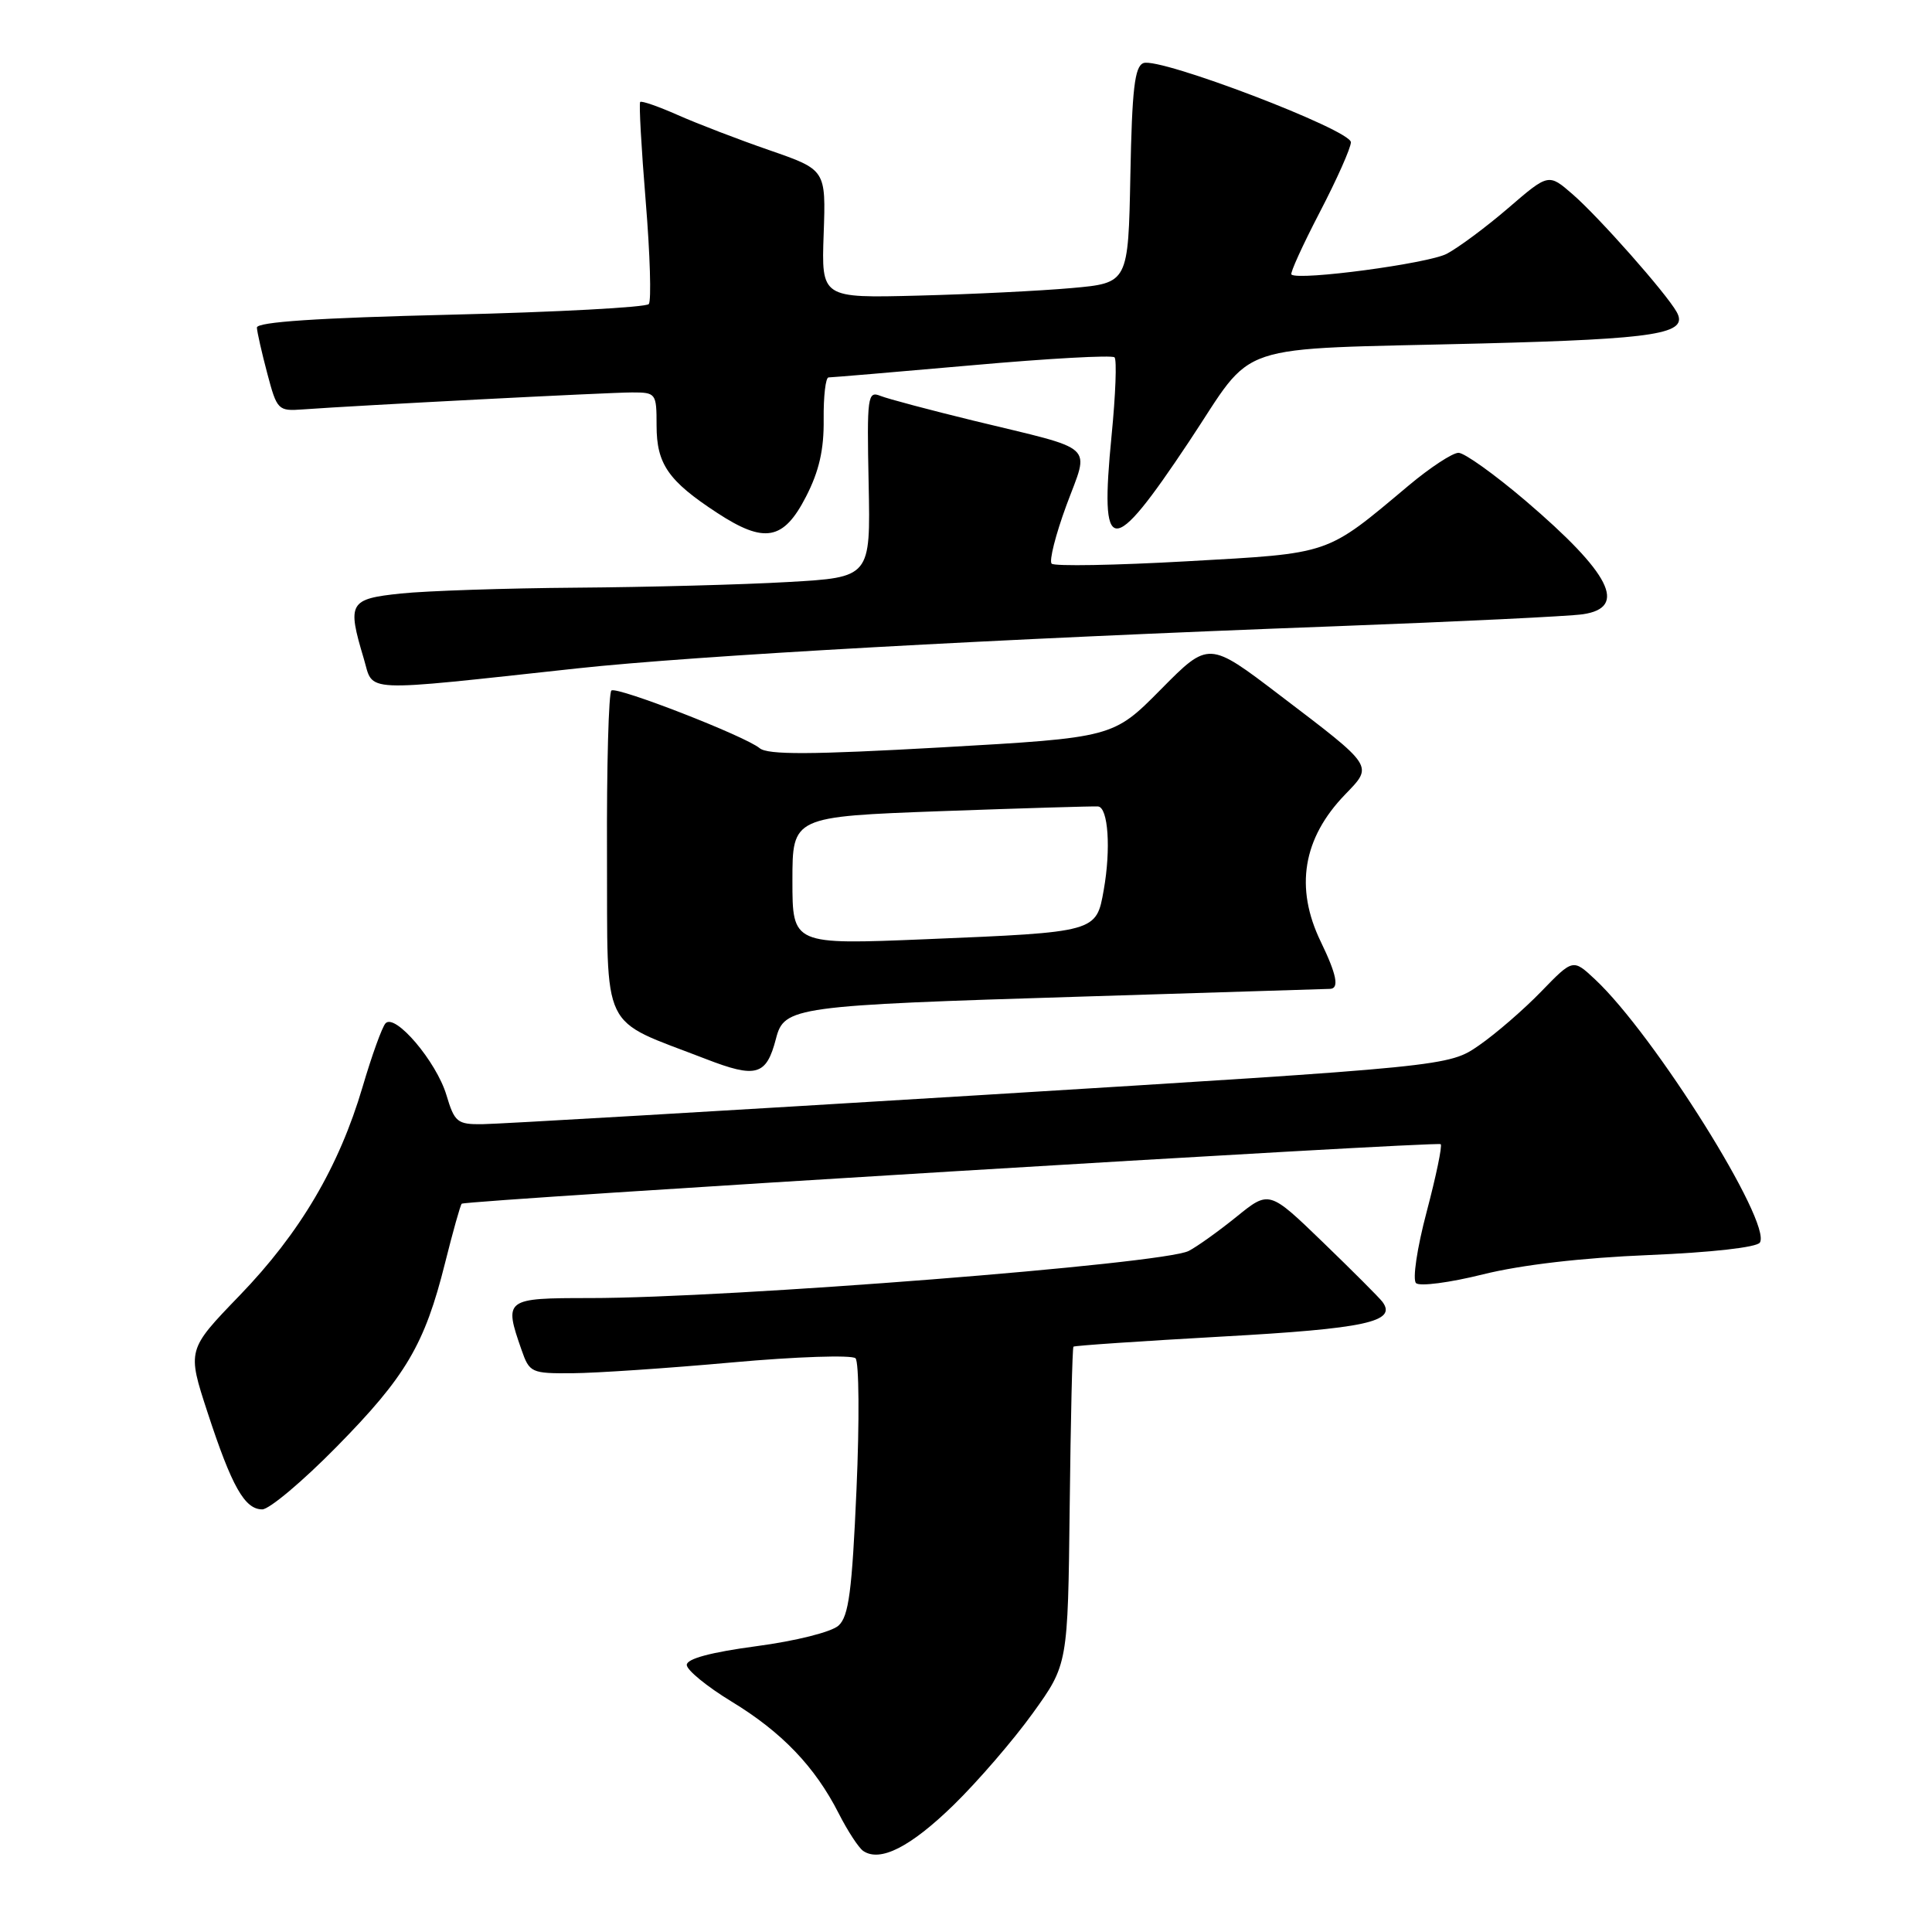 <?xml version="1.0" encoding="UTF-8" standalone="no"?>
<!DOCTYPE svg PUBLIC "-//W3C//DTD SVG 1.1//EN" "http://www.w3.org/Graphics/SVG/1.1/DTD/svg11.dtd" >
<svg xmlns="http://www.w3.org/2000/svg" xmlns:xlink="http://www.w3.org/1999/xlink" version="1.1" viewBox="0 0 256 256">
 <g >
 <path fill="currentColor"
d=" M 126.34 239.19 C 129.55 236.06 134.27 230.59 136.84 227.02 C 141.50 220.55 141.50 220.55 141.74 199.62 C 141.87 188.11 142.09 178.58 142.24 178.44 C 142.38 178.30 151.25 177.70 161.95 177.10 C 180.95 176.05 185.15 175.14 183.18 172.50 C 182.77 171.95 179.22 168.40 175.30 164.61 C 168.17 157.72 168.17 157.72 163.84 161.23 C 161.45 163.16 158.60 165.20 157.50 165.76 C 154.13 167.48 96.68 172.00 78.15 172.00 C 66.90 172.00 66.75 172.11 69.10 178.85 C 70.16 181.89 70.39 182.00 75.85 181.96 C 78.96 181.94 88.47 181.30 97.00 180.53 C 105.53 179.76 112.89 179.52 113.36 179.98 C 113.83 180.44 113.89 188.26 113.49 197.36 C 112.90 210.86 112.46 214.18 111.11 215.40 C 110.17 216.25 105.43 217.44 100.22 218.13 C 94.18 218.94 91.00 219.79 91.00 220.61 C 91.00 221.29 93.66 223.47 96.91 225.45 C 103.60 229.51 107.99 234.10 111.13 240.28 C 112.31 242.60 113.77 244.84 114.38 245.26 C 116.62 246.78 120.63 244.75 126.34 239.19 Z  M 44.58 191.73 C 53.78 182.39 56.27 178.16 58.97 167.36 C 60.01 163.21 61.00 159.67 61.18 159.50 C 61.67 159.03 190.44 151.20 190.90 151.61 C 191.13 151.81 190.29 155.84 189.04 160.57 C 187.76 165.40 187.15 169.54 187.63 170.02 C 188.11 170.48 192.10 169.96 196.50 168.86 C 201.57 167.60 209.63 166.66 218.50 166.30 C 226.76 165.96 232.78 165.28 233.19 164.65 C 234.84 162.08 219.21 137.12 211.35 129.77 C 208.43 127.04 208.43 127.04 204.23 131.37 C 201.93 133.75 198.22 136.96 196.00 138.50 C 191.96 141.30 191.96 141.30 129.73 145.12 C 95.50 147.21 65.88 148.95 63.91 148.96 C 60.59 149.00 60.23 148.70 59.15 145.09 C 57.82 140.66 52.35 134.21 51.08 135.60 C 50.63 136.09 49.26 139.88 48.05 144.00 C 44.92 154.61 39.76 163.37 31.73 171.68 C 24.79 178.87 24.79 178.87 27.51 187.18 C 30.71 196.96 32.42 200.00 34.75 200.00 C 35.68 200.00 40.11 196.28 44.58 191.73 Z  M 102.82 137.63 C 103.91 133.40 105.12 133.23 143.50 132.05 C 161.10 131.51 175.84 131.05 176.25 131.03 C 177.48 130.98 177.12 129.14 175.00 124.76 C 171.55 117.63 172.63 111.08 178.22 105.29 C 181.97 101.40 182.17 101.70 169.57 92.11 C 160.16 84.94 160.16 84.94 153.83 91.34 C 147.50 97.74 147.50 97.74 124.79 99.03 C 107.40 100.01 101.75 100.03 100.66 99.14 C 98.74 97.54 81.86 90.97 81.02 91.49 C 80.65 91.72 80.38 101.49 80.43 113.20 C 80.53 137.27 79.35 134.83 93.50 140.31 C 100.21 142.91 101.55 142.53 102.82 137.63 Z  M 76.53 88.56 C 92.06 86.88 131.87 84.66 177.00 82.98 C 193.22 82.37 207.96 81.66 209.75 81.39 C 215.71 80.51 213.42 75.98 202.13 66.34 C 198.04 62.86 194.05 60.00 193.26 60.00 C 192.47 60.00 189.50 61.95 186.66 64.33 C 175.59 73.61 176.51 73.29 157.32 74.37 C 147.80 74.91 139.72 75.05 139.35 74.69 C 138.99 74.33 139.87 70.86 141.30 66.97 C 144.37 58.67 145.55 59.76 129.00 55.74 C 123.22 54.33 117.68 52.86 116.67 52.46 C 114.96 51.77 114.86 52.47 115.10 64.11 C 115.35 76.50 115.35 76.50 104.43 77.12 C 98.42 77.47 85.80 77.80 76.40 77.87 C 66.99 77.94 56.53 78.29 53.15 78.64 C 46.26 79.36 45.98 79.85 48.20 87.26 C 49.56 91.82 47.35 91.72 76.53 88.56 Z  M 106.80 65.81 C 108.54 62.43 109.19 59.57 109.14 55.56 C 109.11 52.50 109.40 50.00 109.79 50.01 C 110.18 50.01 118.74 49.29 128.80 48.40 C 138.87 47.50 147.37 47.03 147.68 47.35 C 148.00 47.66 147.82 52.33 147.29 57.71 C 145.70 73.93 147.21 74.05 157.53 58.55 C 166.54 45.02 162.53 46.37 196.39 45.51 C 219.63 44.91 223.79 44.24 222.17 41.34 C 220.77 38.84 211.85 28.75 208.38 25.74 C 205.19 22.97 205.19 22.97 199.85 27.57 C 196.91 30.10 193.24 32.82 191.70 33.63 C 189.25 34.92 172.13 37.21 171.12 36.38 C 170.91 36.21 172.60 32.50 174.87 28.13 C 177.14 23.77 179.00 19.59 179.00 18.85 C 179.00 17.21 153.65 7.54 151.51 8.36 C 150.35 8.80 150.00 11.79 149.78 23.21 C 149.50 37.50 149.50 37.50 142.00 38.17 C 137.88 38.54 128.73 38.99 121.67 39.17 C 108.84 39.50 108.84 39.50 109.14 31.00 C 109.44 22.50 109.44 22.50 101.97 19.91 C 97.86 18.49 92.40 16.39 89.83 15.25 C 87.26 14.11 85.01 13.33 84.83 13.51 C 84.65 13.68 84.98 19.61 85.56 26.67 C 86.14 33.72 86.32 39.86 85.97 40.29 C 85.61 40.72 73.77 41.36 59.66 41.70 C 42.12 42.12 34.01 42.66 34.04 43.41 C 34.07 44.01 34.69 46.75 35.42 49.50 C 36.70 54.34 36.85 54.49 40.12 54.25 C 47.37 53.72 80.68 52.00 83.75 52.00 C 86.92 52.00 87.00 52.10 87.00 56.39 C 87.00 61.48 88.55 63.72 95.00 67.94 C 101.30 72.07 103.82 71.61 106.80 65.81 Z  M 105.00 116.69 C 105.00 108.21 105.00 108.21 124.75 107.48 C 135.61 107.09 144.95 106.81 145.50 106.86 C 146.84 106.99 147.22 112.48 146.25 117.93 C 145.26 123.53 145.32 123.51 122.71 124.45 C 105.00 125.18 105.00 125.18 105.00 116.69 Z "/>
</g>
</svg>